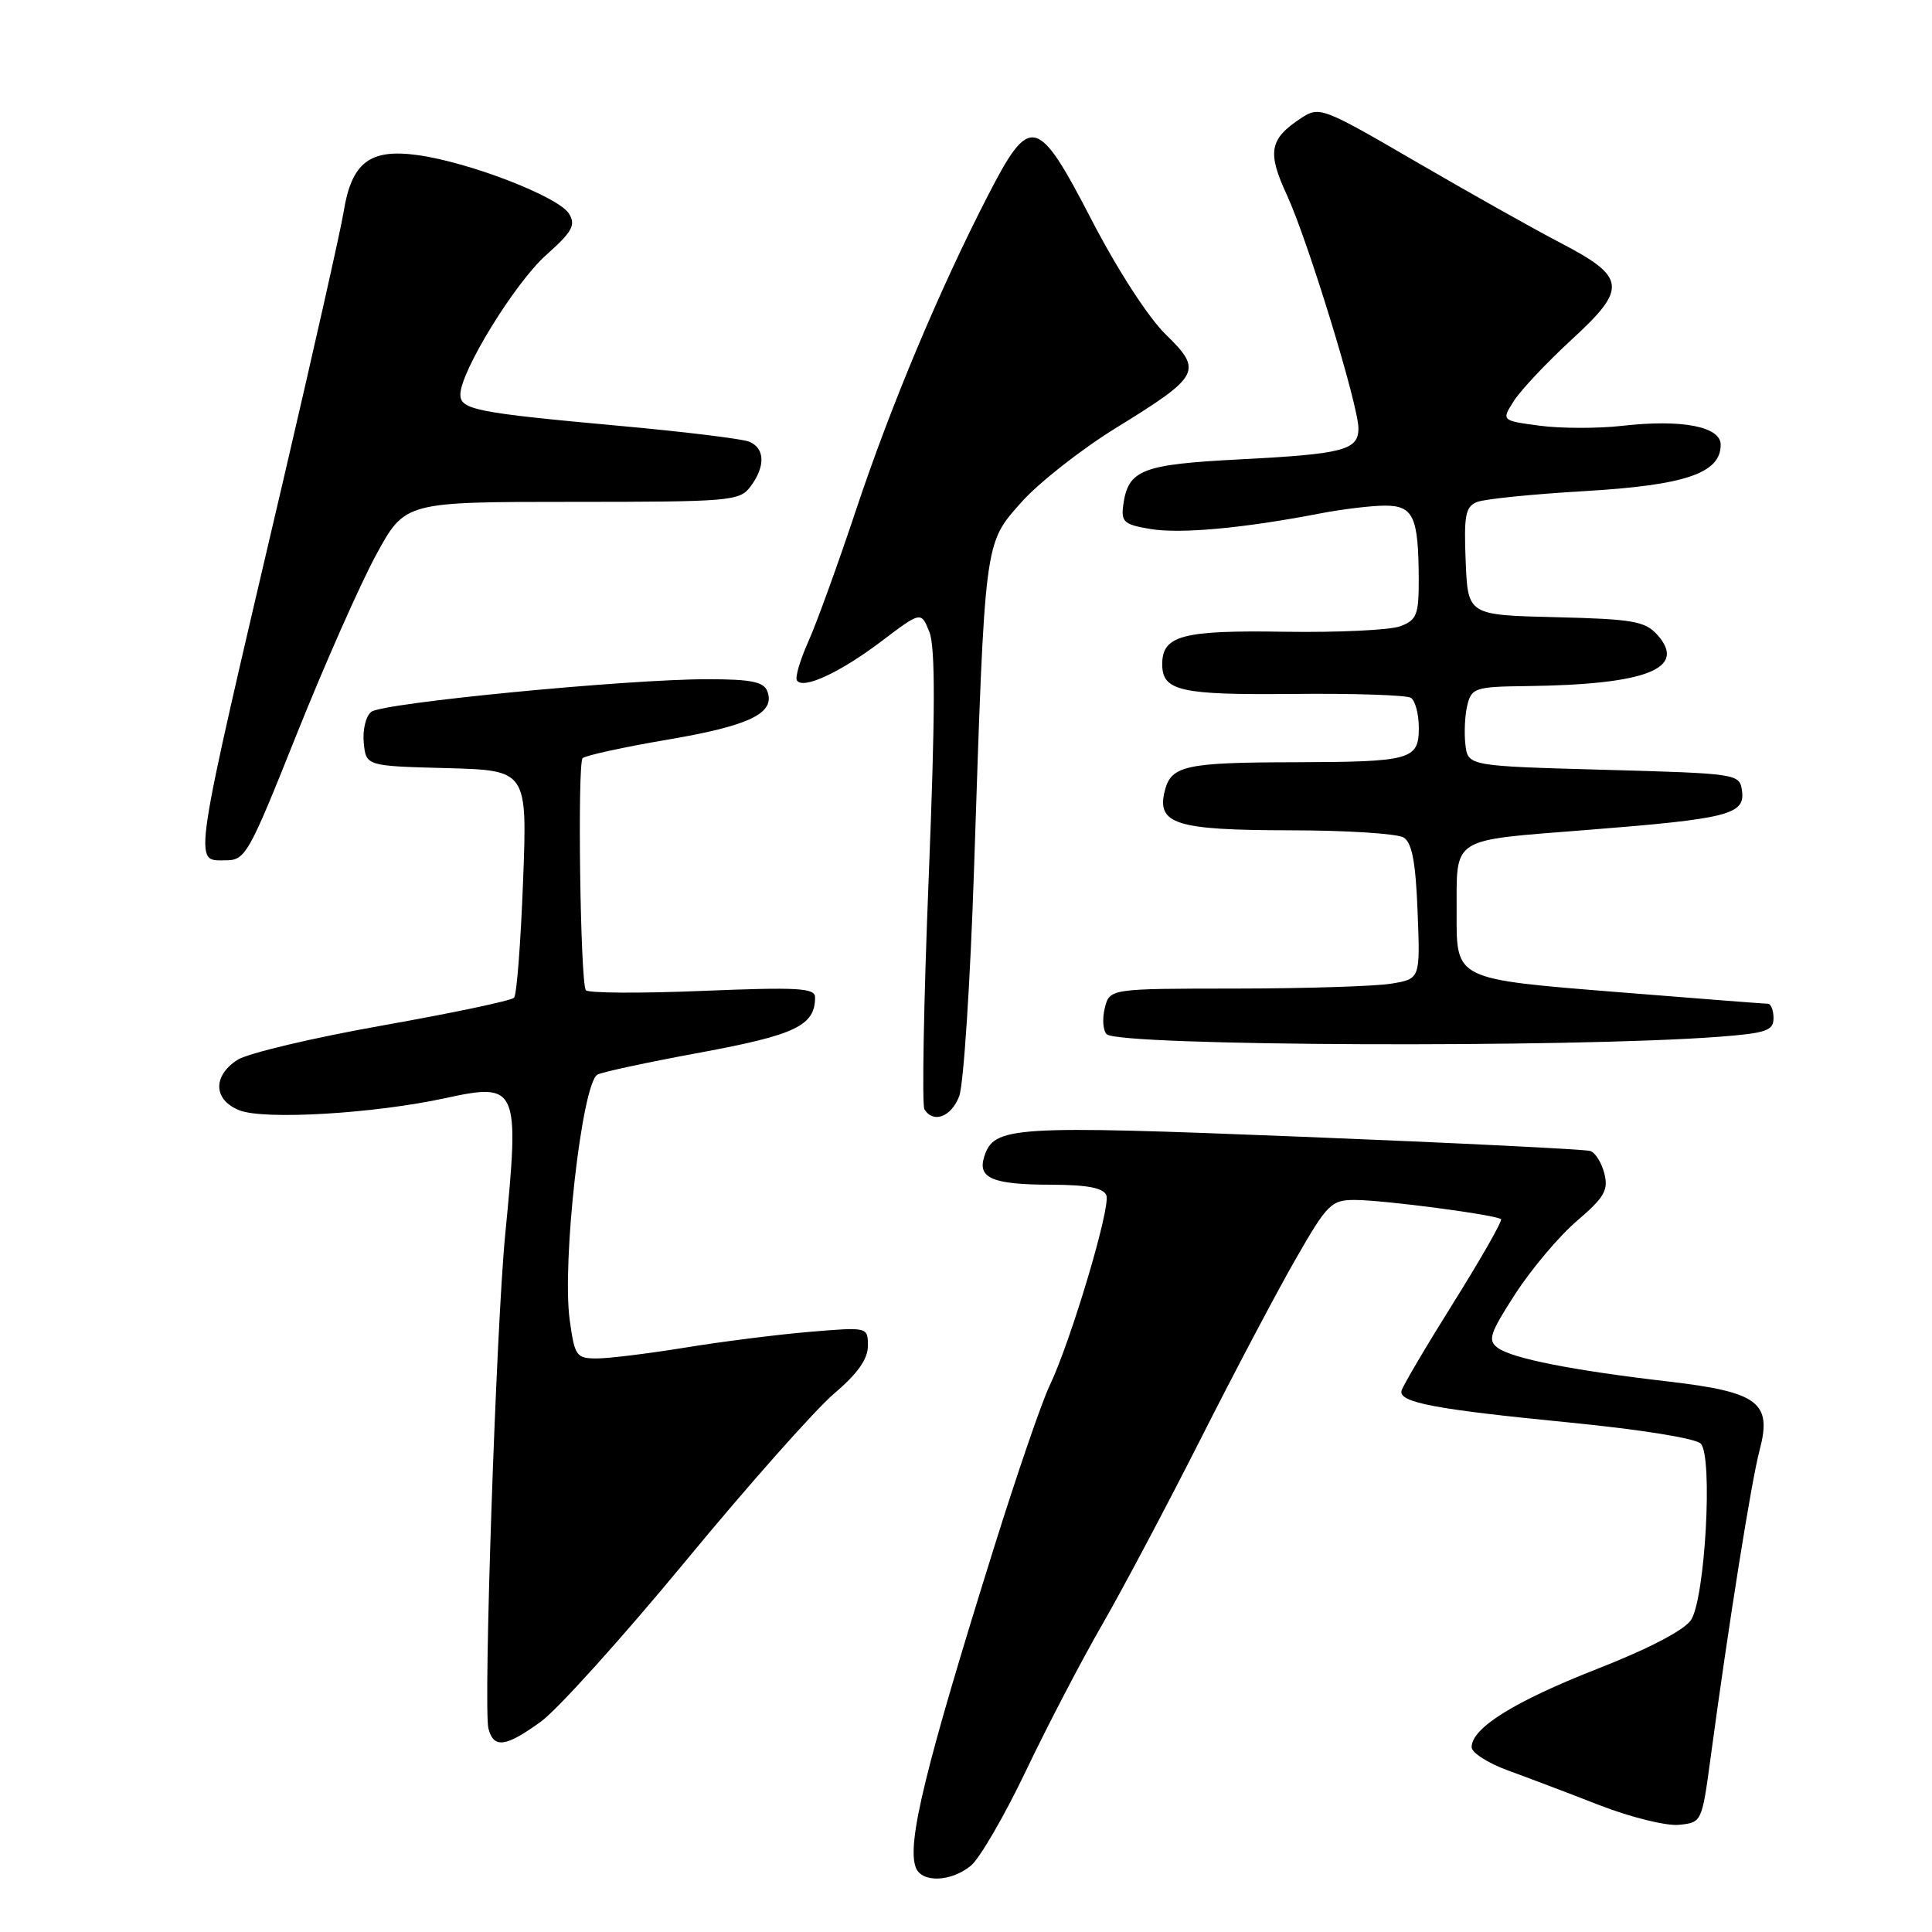 <?xml version="1.0" encoding="UTF-8" standalone="no"?>
<!DOCTYPE svg PUBLIC "-//W3C//DTD SVG 1.1//EN" "http://www.w3.org/Graphics/SVG/1.1/DTD/svg11.dtd" >
<svg xmlns="http://www.w3.org/2000/svg" xmlns:xlink="http://www.w3.org/1999/xlink" version="1.1" viewBox="0 0 256 256">
 <g >
 <path fill="currentColor"
d=" M 128.63 247.23 C 129.80 246.28 133.07 240.65 135.90 234.73 C 138.73 228.80 143.30 220.02 146.07 215.23 C 148.83 210.43 154.73 199.30 159.18 190.50 C 163.63 181.70 169.28 171.01 171.73 166.75 C 175.88 159.52 176.40 159.00 179.52 159.00 C 183.32 159.00 198.30 160.98 198.89 161.55 C 199.10 161.76 196.26 166.75 192.58 172.63 C 188.90 178.51 185.80 183.77 185.70 184.31 C 185.39 185.84 190.22 186.75 207.86 188.48 C 217.35 189.41 224.70 190.59 225.36 191.29 C 226.99 193.02 225.94 211.83 224.06 214.67 C 223.17 216.01 218.43 218.48 211.61 221.15 C 200.65 225.45 195.00 228.97 195.00 231.51 C 195.00 232.24 197.14 233.61 199.75 234.57 C 202.36 235.52 207.85 237.60 211.95 239.20 C 216.04 240.79 220.77 241.96 222.45 241.80 C 225.48 241.50 225.51 241.46 226.65 233.00 C 229.10 214.84 232.06 196.31 233.15 192.18 C 234.84 185.82 233.02 184.45 221.00 183.05 C 208.42 181.59 200.39 180.01 198.47 178.60 C 197.10 177.60 197.38 176.72 200.79 171.44 C 202.93 168.14 206.60 163.78 208.96 161.77 C 212.58 158.67 213.14 157.70 212.59 155.51 C 212.23 154.08 211.39 152.73 210.72 152.51 C 210.05 152.29 192.90 151.44 172.62 150.63 C 133.97 149.09 131.70 149.23 130.41 153.28 C 129.51 156.12 131.53 156.97 139.28 156.98 C 144.13 157.00 146.21 157.40 146.60 158.39 C 147.20 159.95 141.86 177.83 139.05 183.67 C 138.04 185.78 134.74 195.38 131.73 205.00 C 122.60 234.18 120.13 244.29 121.35 247.46 C 122.13 249.50 125.98 249.38 128.63 247.23 Z  M 71.68 228.12 C 73.87 226.53 82.49 216.97 90.83 206.87 C 99.17 196.76 108.03 186.78 110.50 184.68 C 113.63 182.02 115.00 180.09 115.00 178.34 C 115.00 175.83 115.00 175.83 107.25 176.48 C 102.99 176.84 95.56 177.78 90.75 178.57 C 85.94 179.35 80.69 180.00 79.09 180.00 C 76.36 180.00 76.15 179.70 75.49 174.91 C 74.44 167.28 77.10 143.67 79.15 142.40 C 79.69 142.07 85.82 140.75 92.78 139.47 C 105.43 137.13 108.00 135.90 108.00 132.15 C 108.00 130.91 105.79 130.78 93.03 131.30 C 84.80 131.64 77.87 131.60 77.62 131.20 C 76.89 130.02 76.50 101.17 77.20 100.46 C 77.56 100.11 82.67 98.99 88.56 97.99 C 99.38 96.15 102.78 94.48 101.67 91.58 C 101.19 90.34 99.49 90.00 93.78 90.00 C 83.16 89.99 50.72 93.13 49.20 94.32 C 48.48 94.87 48.03 96.72 48.20 98.41 C 48.50 101.50 48.50 101.50 59.18 101.78 C 69.87 102.07 69.87 102.07 69.31 116.78 C 69.00 124.88 68.47 131.82 68.12 132.20 C 67.78 132.59 59.93 134.24 50.68 135.88 C 41.44 137.52 32.78 139.57 31.44 140.45 C 28.14 142.61 28.28 145.77 31.75 147.13 C 35.06 148.42 49.59 147.56 59.00 145.51 C 68.62 143.42 68.86 143.97 66.95 163.50 C 65.74 175.87 64.03 226.38 64.72 229.05 C 65.42 231.72 67.01 231.50 71.68 228.12 Z  M 127.10 145.25 C 127.68 143.74 128.57 130.12 129.07 115.00 C 130.52 71.18 130.40 72.13 135.33 66.56 C 137.62 63.98 143.28 59.53 147.91 56.68 C 159.05 49.81 159.41 49.14 154.45 44.30 C 152.16 42.07 148.05 35.72 144.66 29.17 C 137.45 15.25 136.50 15.03 130.86 26.00 C 124.43 38.51 118.02 53.80 113.45 67.51 C 111.07 74.66 108.22 82.52 107.13 84.96 C 106.03 87.41 105.34 89.74 105.59 90.15 C 106.37 91.41 111.28 89.14 116.77 84.99 C 122.05 80.99 122.05 80.99 123.15 83.75 C 123.95 85.76 123.93 94.53 123.06 116.24 C 122.40 132.60 122.15 146.43 122.49 146.99 C 123.67 148.90 126.05 148.00 127.10 145.25 Z  M 227.75 137.38 C 234.03 136.90 235.00 136.57 235.00 134.91 C 235.00 133.86 234.66 133.00 234.24 133.00 C 233.82 133.00 224.93 132.31 214.49 131.47 C 192.78 129.73 192.99 129.83 193.01 121.06 C 193.04 110.74 191.97 111.43 210.33 109.97 C 229.09 108.49 231.27 107.93 230.82 104.75 C 230.50 102.53 230.23 102.49 212.50 102.00 C 194.50 101.50 194.50 101.50 194.17 98.63 C 193.99 97.05 194.11 94.69 194.44 93.38 C 195.00 91.16 195.52 90.99 202.27 90.91 C 218.20 90.72 223.64 88.58 219.58 84.09 C 217.97 82.31 216.32 82.03 206.12 81.78 C 194.50 81.50 194.50 81.50 194.21 74.37 C 193.96 68.29 194.18 67.14 195.71 66.52 C 196.69 66.12 203.14 65.47 210.03 65.07 C 223.32 64.29 228.00 62.70 228.00 58.93 C 228.00 56.52 222.86 55.53 215.00 56.42 C 211.77 56.79 206.83 56.78 204.03 56.41 C 198.94 55.73 198.94 55.73 200.60 53.12 C 201.52 51.68 204.97 48.02 208.27 44.98 C 215.67 38.19 215.50 36.73 206.75 32.17 C 203.31 30.38 194.74 25.57 187.70 21.47 C 175.20 14.20 174.83 14.06 172.41 15.65 C 168.20 18.41 167.88 20.14 170.52 25.84 C 173.28 31.80 180.00 53.71 180.00 56.75 C 180.00 59.65 178.04 60.16 164.28 60.87 C 151.23 61.54 149.47 62.24 148.83 66.97 C 148.54 69.16 148.96 69.52 152.47 70.10 C 156.45 70.76 164.78 69.99 174.89 68.04 C 177.85 67.47 181.73 67.00 183.52 67.00 C 187.29 67.00 187.96 68.47 187.99 76.77 C 188.00 81.46 187.73 82.15 185.55 82.98 C 184.20 83.49 177.30 83.82 170.21 83.71 C 156.69 83.49 154.00 84.20 154.00 88.00 C 154.00 91.56 156.35 92.10 171.34 91.95 C 179.33 91.87 186.35 92.10 186.94 92.46 C 187.52 92.82 188.00 94.61 188.00 96.44 C 188.00 100.68 186.98 100.96 171.50 101.00 C 157.09 101.03 155.18 101.45 154.34 104.78 C 153.23 109.20 155.77 110.00 170.94 110.02 C 178.40 110.02 185.18 110.46 186.00 110.98 C 187.10 111.67 187.59 114.28 187.84 120.82 C 188.19 129.71 188.19 129.71 184.34 130.34 C 182.23 130.69 172.97 130.98 163.77 130.99 C 147.04 131.00 147.04 131.00 146.39 133.57 C 146.04 134.99 146.15 136.55 146.64 137.04 C 148.22 138.62 208.04 138.87 227.75 137.38 Z  M 39.33 97.25 C 43.02 88.04 47.75 77.35 49.85 73.50 C 53.66 66.50 53.66 66.50 75.79 66.50 C 96.74 66.50 97.99 66.39 99.42 64.50 C 101.45 61.82 101.38 59.37 99.25 58.52 C 98.29 58.14 90.53 57.19 82.00 56.42 C 63.07 54.69 61.00 54.28 61.00 52.27 C 61.00 49.24 68.24 37.47 72.35 33.81 C 75.83 30.71 76.32 29.83 75.40 28.32 C 74.02 26.07 62.20 21.49 55.33 20.55 C 48.98 19.67 46.57 21.54 45.52 28.14 C 45.13 30.54 41.50 46.67 37.45 64.00 C 25.37 115.57 25.61 114.00 29.82 114.00 C 32.53 114.00 32.89 113.37 39.33 97.25 Z "/>
</g>
</svg>